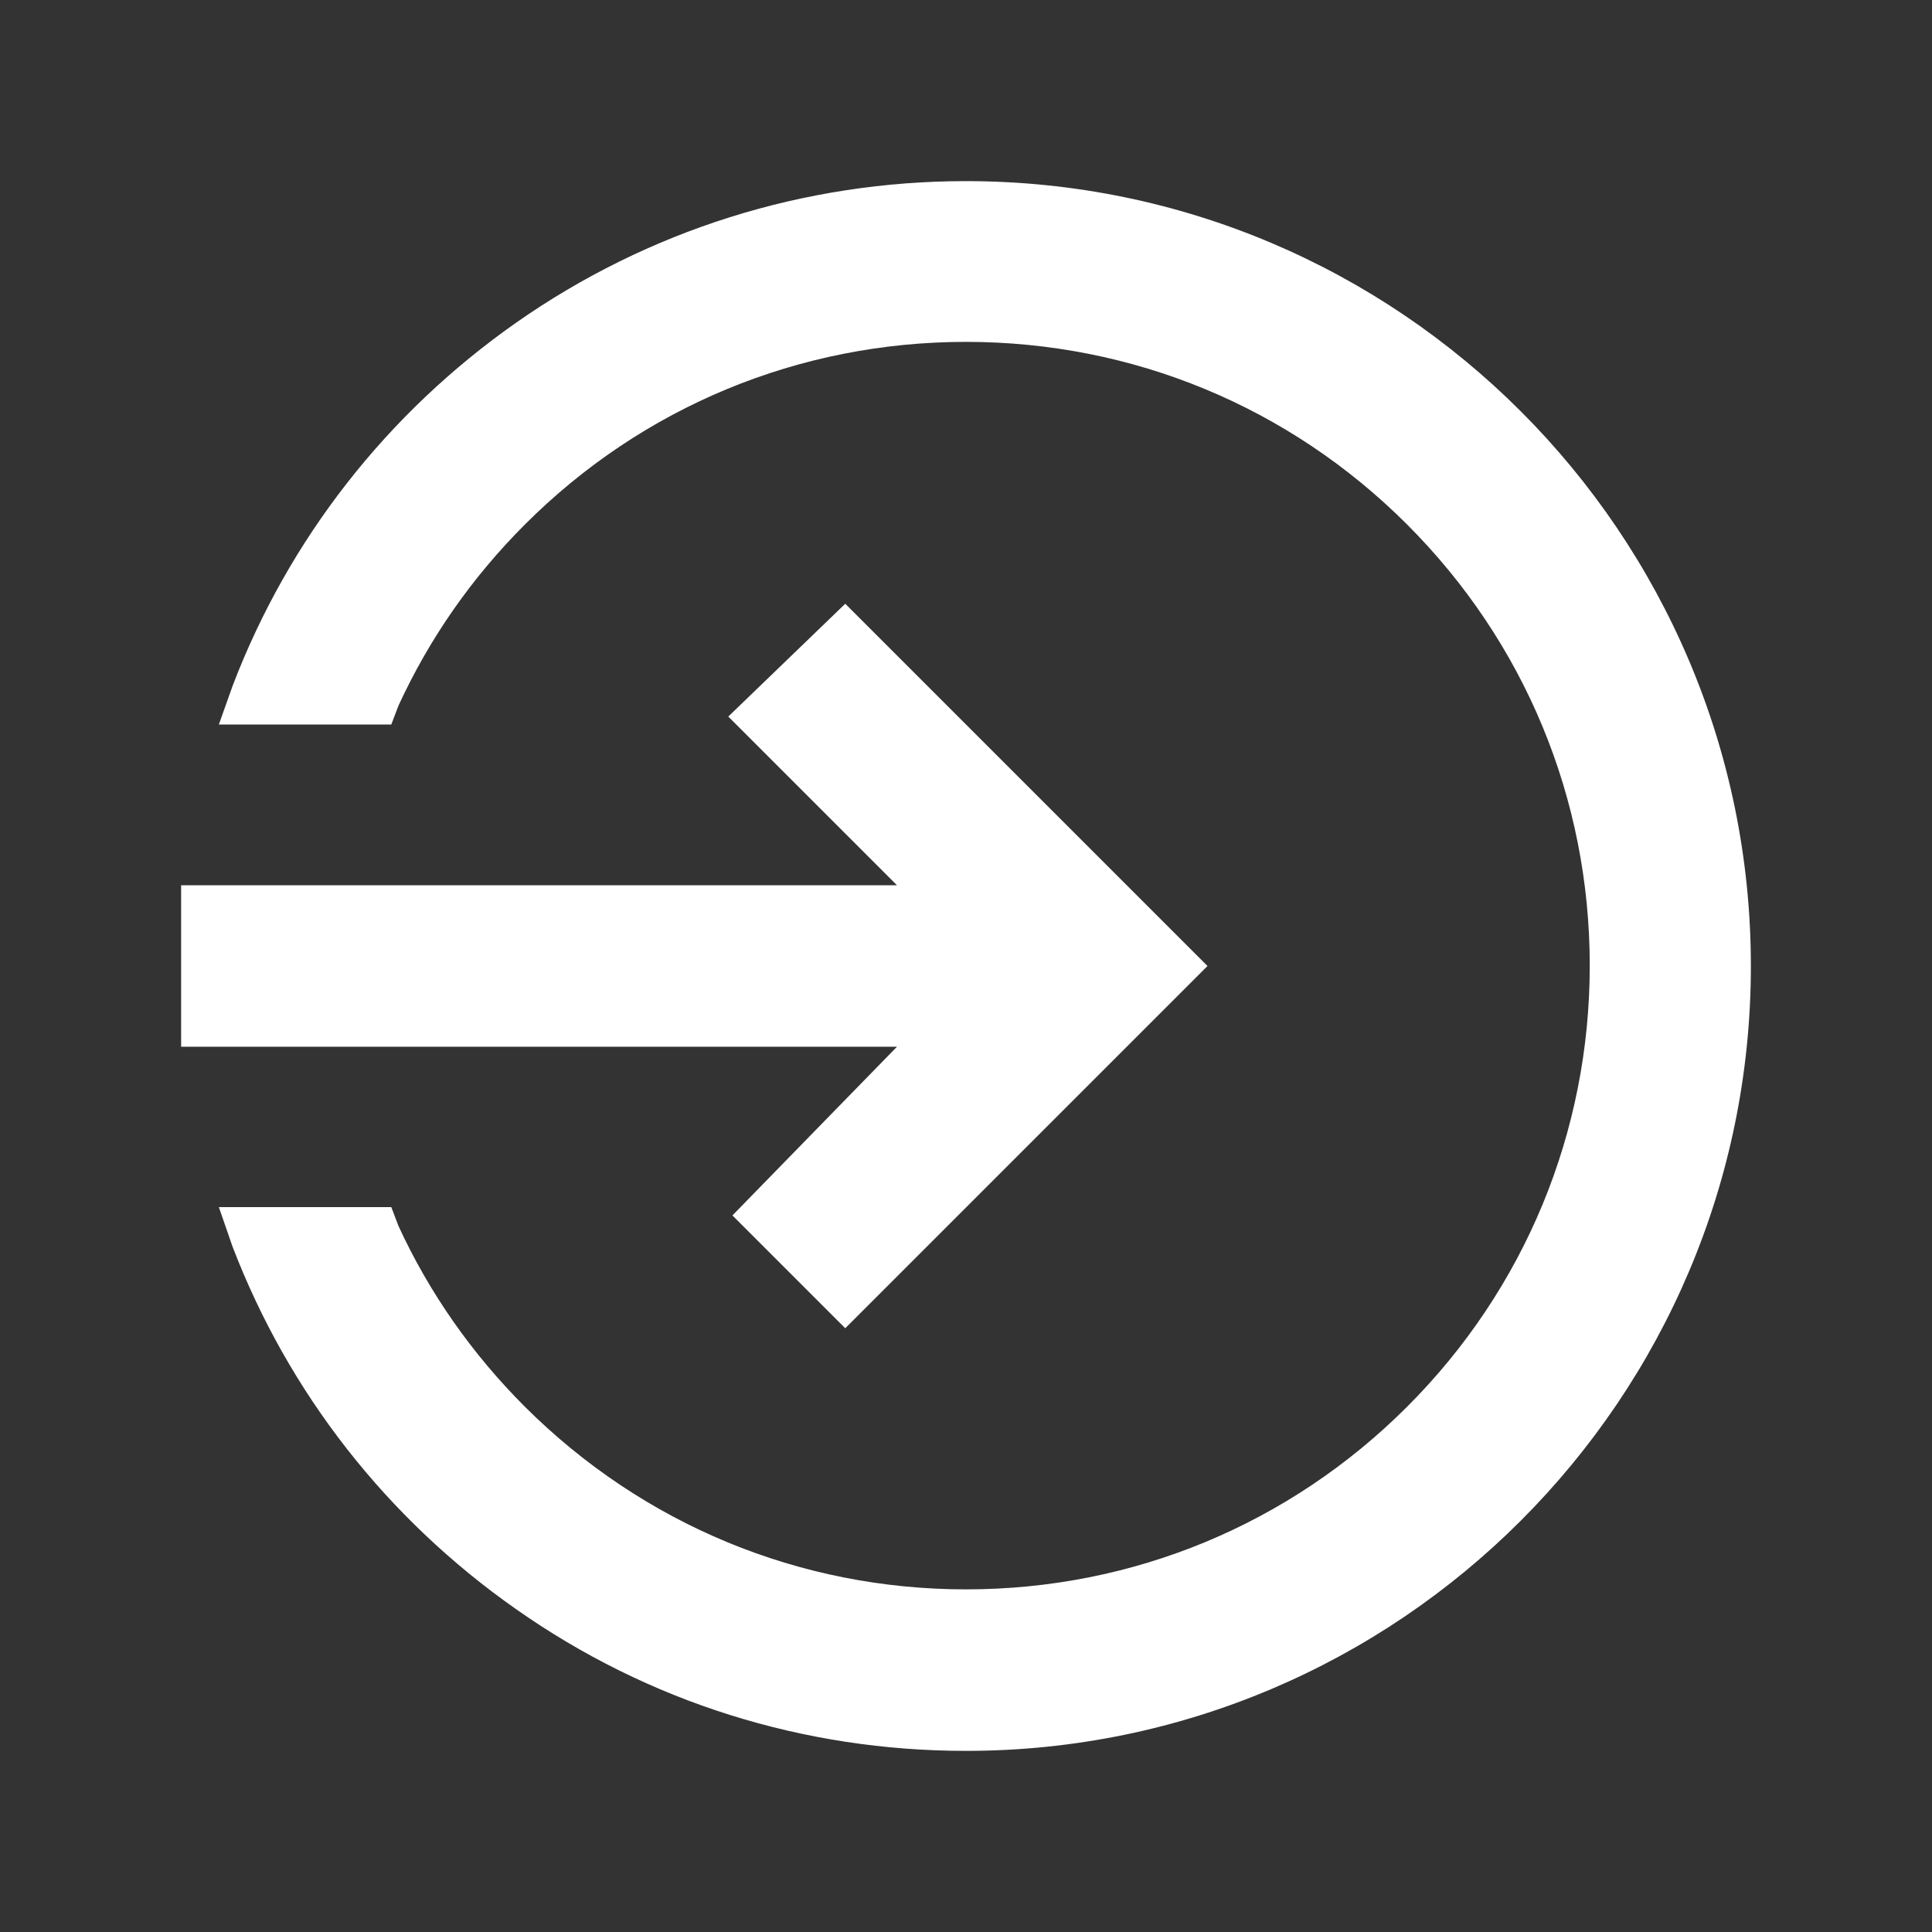 <?xml version="1.0" encoding="utf-8"?>
<!-- Generator: Adobe Illustrator 18.1.1, SVG Export Plug-In . SVG Version: 6.00 Build 0)  -->
<svg version="1.1" id="Layer_1" xmlns="http://www.w3.org/2000/svg" xmlns:xlink="http://www.w3.org/1999/xlink" x="0px" y="0px"
	 viewBox="0 0 512 512" enable-background="new 0 0 512 512" xml:space="preserve">
<rect x="0" y="0" width="512" height="512" fill="#333333" stroke="none"/>
<style type="text/css">
 path,
 circle,
 polygon {
    fill: #fff;
  }
</style>
<g>
	<path d="M256,48c-42.9,0-84.2,13-119.2,37.5c-34.2,24-60.2,57.2-75.1,96.1L58,192h45.7l1.9-5c8.2-17.8,19.4-33.9,33.5-48
		c31.2-31.2,72.7-48.4,116.9-48.4c44.2,0,85.7,17.2,116.9,48.4c31.2,31.2,48.4,72.7,48.4,116.9c0,44.1-17.2,85.7-48.4,116.9
		c-31.2,31.2-72.7,48.4-116.9,48.4c-44.1,0-85.6-17.2-116.9-48.4c-14-14-25.3-30.1-33.5-47.9l-1.9-5H58l3.6,10.4
		c14.9,38.9,40.9,72.1,75.1,96.1C171.8,451.1,213,464,256,464c114.7,0,208-93.3,208-208S370.7,48,256,48z"/>
	<g id="Icon_9_">
		<g>
			<path d="M48,277.4h189.7l-43.6,44.7L224,352l96-96l-96-96l-31,29.9l44.7,44.7H48V277.4z"/>
		</g>
	</g>
</g>
</svg>
